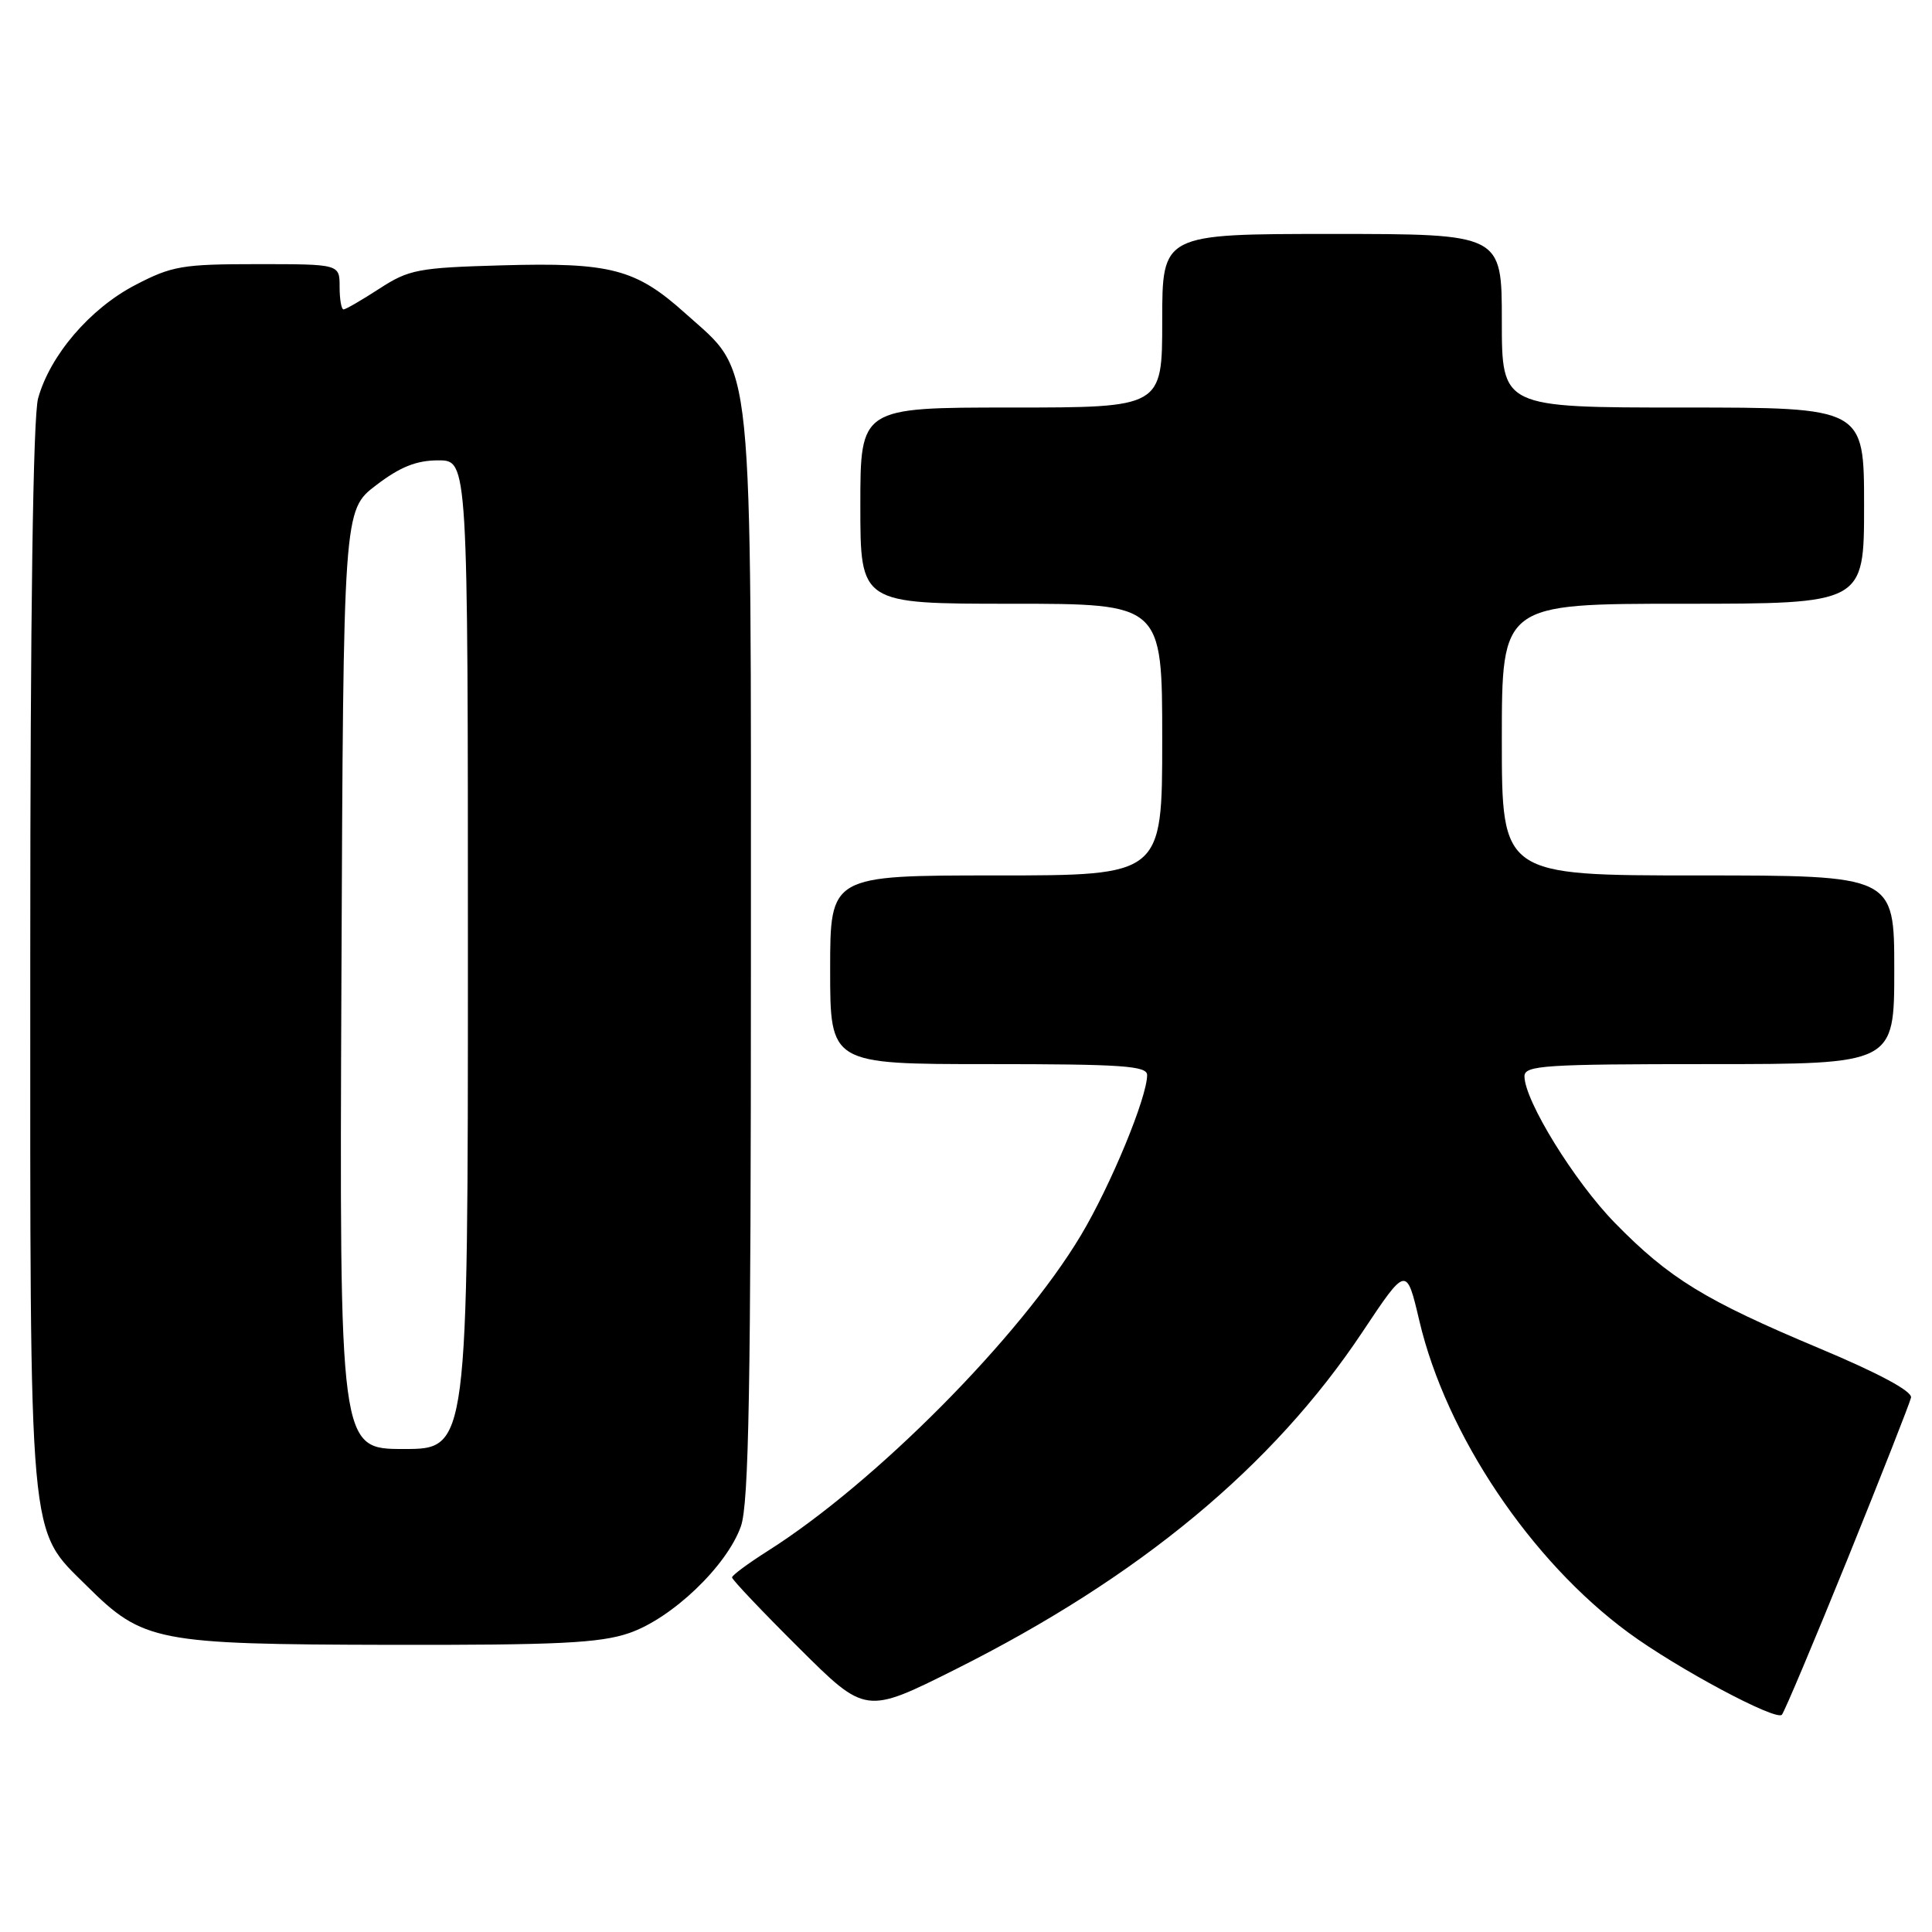 <?xml version="1.0" encoding="UTF-8" standalone="no"?>
<!DOCTYPE svg PUBLIC "-//W3C//DTD SVG 1.1//EN" "http://www.w3.org/Graphics/SVG/1.1/DTD/svg11.dtd" >
<svg xmlns="http://www.w3.org/2000/svg" xmlns:xlink="http://www.w3.org/1999/xlink" version="1.1" viewBox="0 0 256 256">
 <g >
 <path fill="currentColor"
d=" M 244.84 206.50 C 249.29 195.50 253.06 185.91 253.22 185.19 C 253.40 184.35 248.93 181.95 241.00 178.63 C 225.92 172.30 221.19 169.41 214.00 162.06 C 208.63 156.58 202.00 145.83 202.00 142.61 C 202.00 141.17 204.64 141.00 226.50 141.00 C 251.00 141.00 251.00 141.00 251.00 128.50 C 251.00 116.00 251.00 116.00 225.00 116.00 C 199.00 116.00 199.00 116.00 199.00 98.00 C 199.00 80.00 199.00 80.00 223.00 80.00 C 247.00 80.00 247.00 80.00 247.00 67.00 C 247.00 54.00 247.00 54.00 223.00 54.00 C 199.00 54.00 199.00 54.00 199.00 42.50 C 199.00 31.00 199.00 31.00 176.50 31.00 C 154.00 31.00 154.00 31.00 154.00 42.50 C 154.00 54.00 154.00 54.00 134.00 54.00 C 114.00 54.00 114.00 54.00 114.00 67.00 C 114.00 80.00 114.00 80.00 134.00 80.00 C 154.00 80.00 154.00 80.00 154.00 98.00 C 154.00 116.00 154.00 116.00 132.00 116.00 C 110.00 116.00 110.00 116.00 110.00 128.50 C 110.00 141.00 110.00 141.00 131.00 141.00 C 148.71 141.00 152.00 141.23 152.00 142.45 C 152.00 145.41 147.16 157.11 143.21 163.71 C 135.15 177.18 115.93 196.54 101.70 205.53 C 99.12 207.17 97.00 208.73 97.00 209.02 C 97.00 209.31 100.98 213.51 105.85 218.35 C 114.70 227.16 114.70 227.16 126.64 221.18 C 151.00 208.97 168.68 194.31 180.54 176.48 C 186.36 167.74 186.36 167.74 188.07 175.01 C 191.62 190.12 202.83 206.83 215.80 216.35 C 222.24 221.08 235.34 228.08 236.11 227.21 C 236.45 226.82 240.38 217.50 244.84 206.50 Z  M 83.34 216.40 C 89.03 214.46 96.31 207.51 98.17 202.25 C 99.23 199.27 99.50 183.86 99.50 127.00 C 99.50 45.18 99.96 49.75 90.83 41.54 C 84.25 35.62 80.94 34.75 66.48 35.16 C 55.40 35.47 54.18 35.71 50.27 38.25 C 47.94 39.76 45.81 41.00 45.52 41.00 C 45.23 41.00 45.00 39.65 45.00 38.00 C 45.00 35.00 45.00 35.00 34.11 35.00 C 24.14 35.00 22.78 35.23 17.88 37.79 C 11.91 40.91 6.63 47.08 5.05 52.78 C 4.38 55.18 4.01 81.39 4.01 126.57 C 4.00 205.61 3.71 202.41 11.51 210.15 C 18.97 217.55 20.67 217.88 51.57 217.95 C 73.88 217.99 79.47 217.72 83.34 216.40 Z  M 45.24 129.80 C 45.50 67.60 45.50 67.60 49.83 64.30 C 53.02 61.86 55.18 61.00 58.08 61.00 C 62.00 61.00 62.00 61.00 62.00 126.50 C 62.00 192.00 62.00 192.00 53.49 192.00 C 44.98 192.00 44.98 192.00 45.24 129.80 Z "/>
</g>
</svg>
